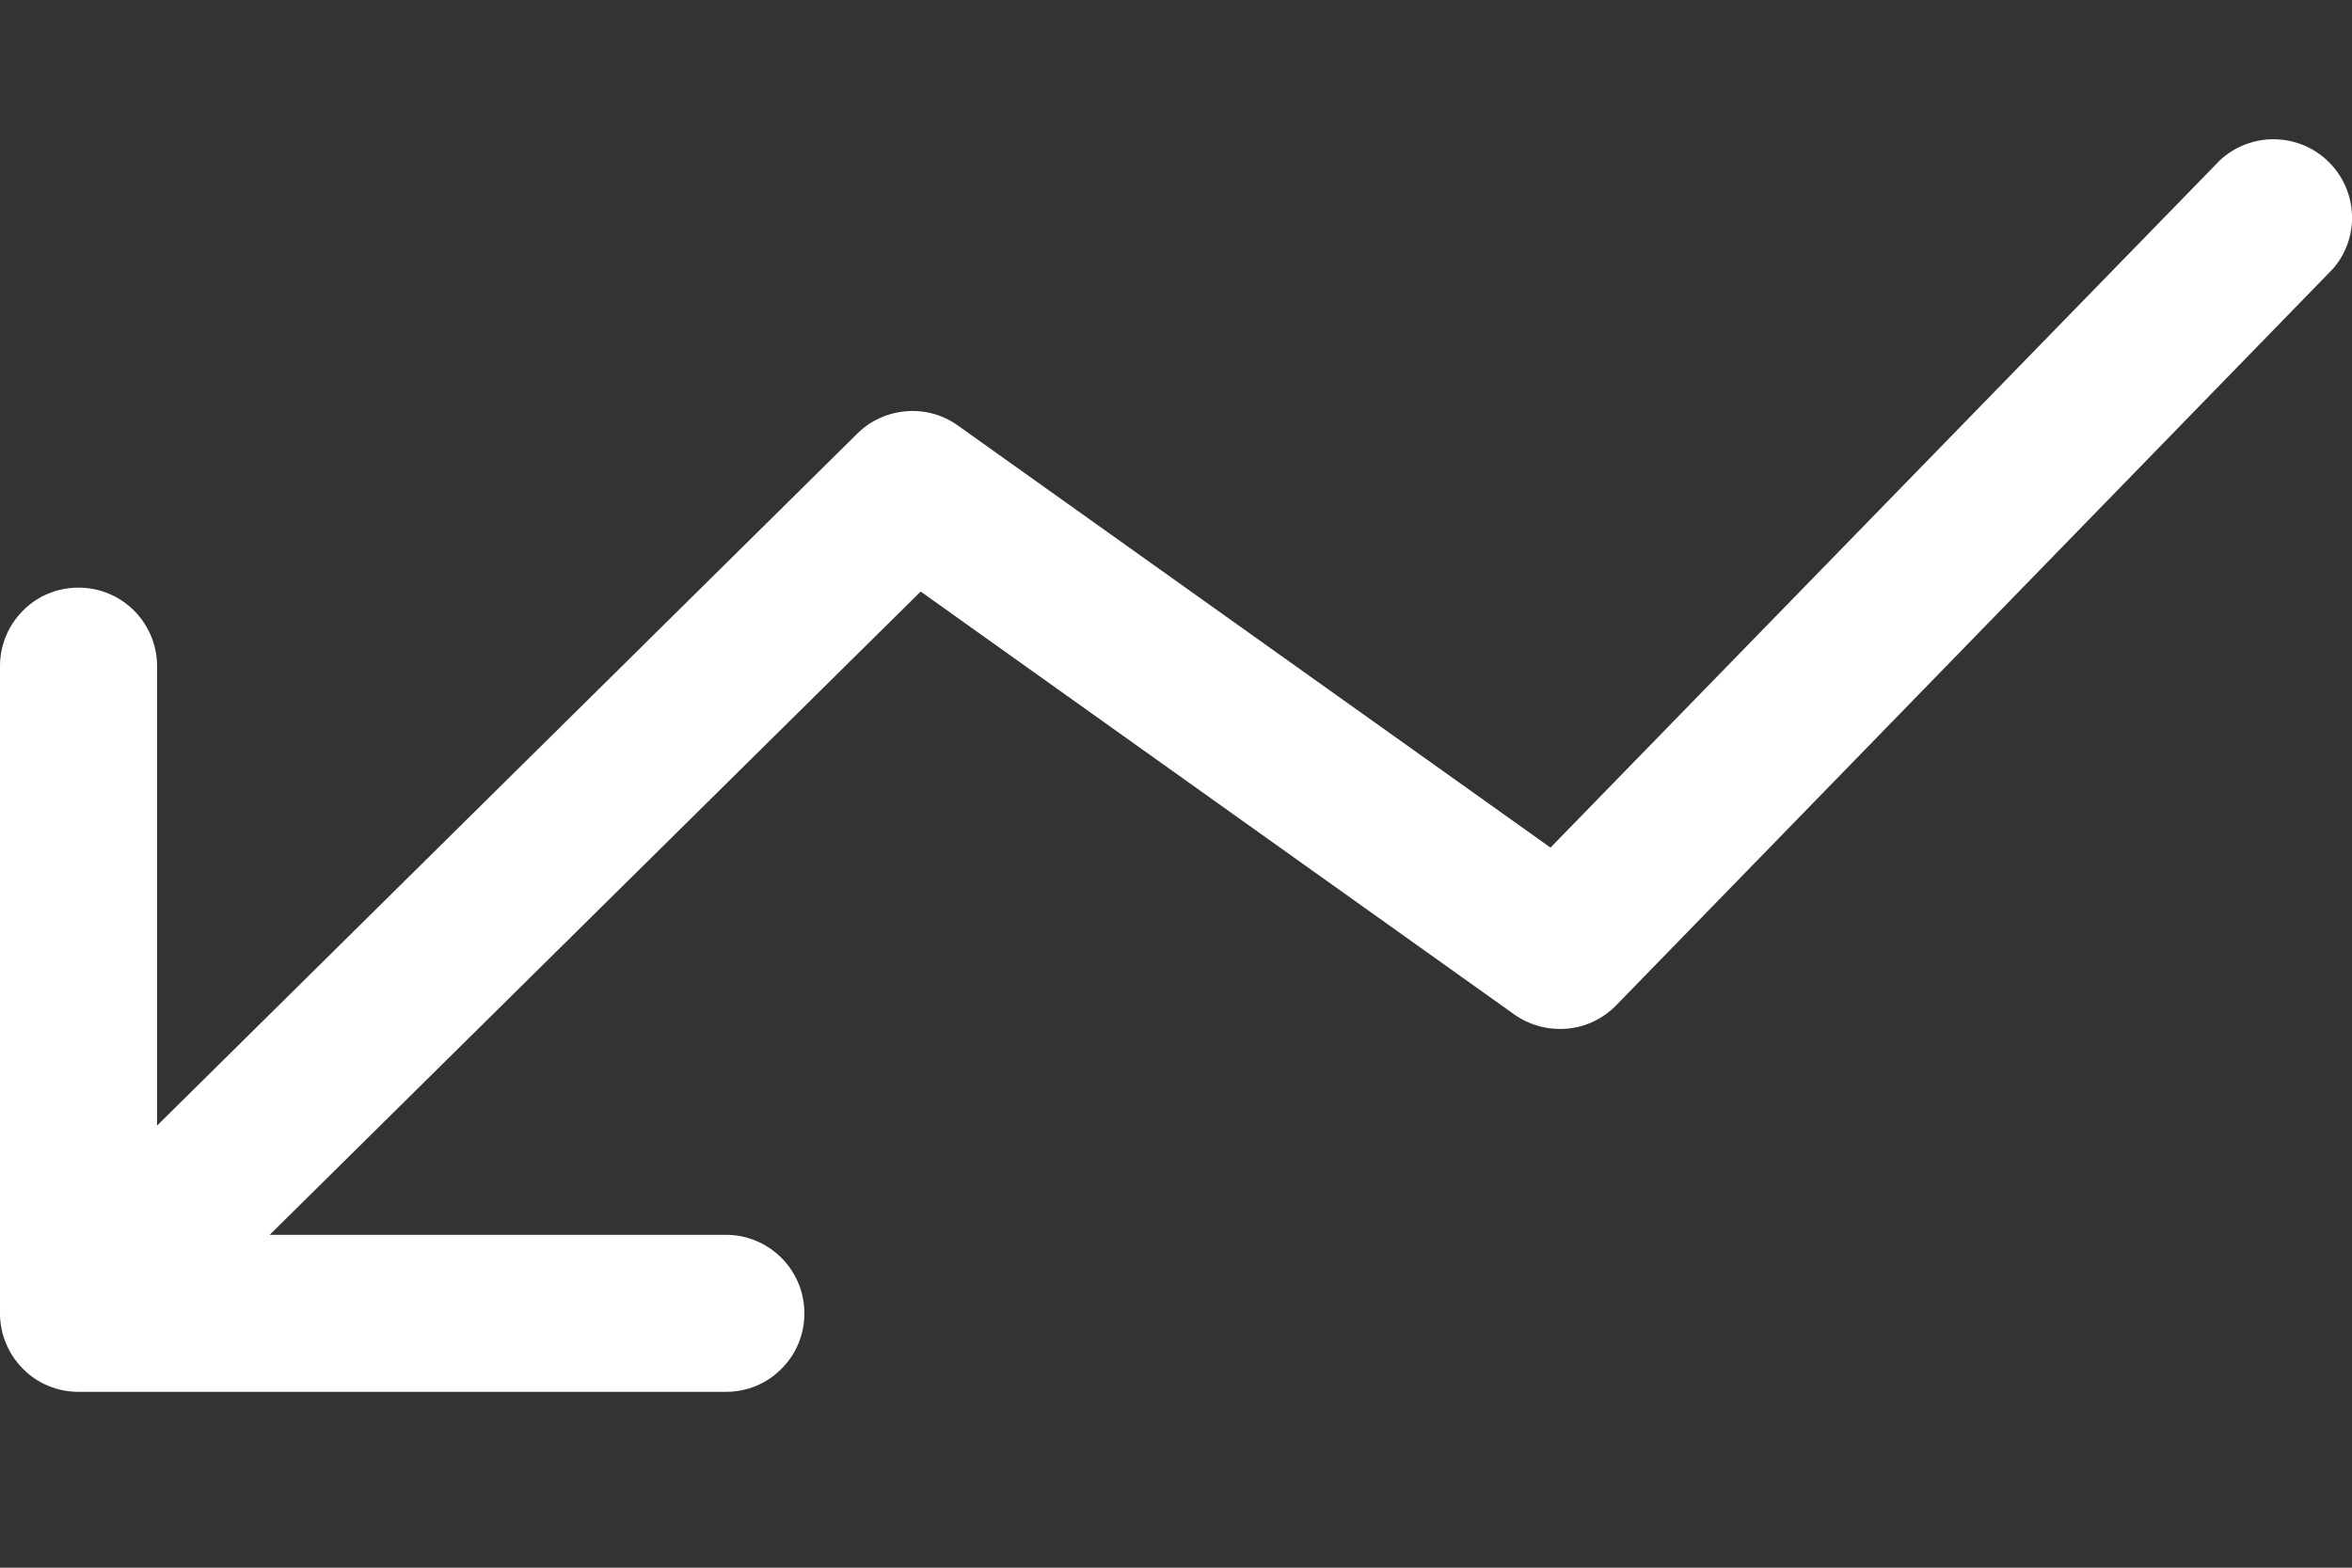 <svg width="9" height="6" viewBox="0 0 9 6" fill="none" xmlns="http://www.w3.org/2000/svg">
<rect x="0" y="0" width="9" height="6" fill="#333333" stroke="none"/>
<path d="M0 5.027C0 5.106 0.032 5.183 0.088 5.239C0.144 5.296 0.221 5.327 0.3 5.327H2.778C2.858 5.327 2.934 5.296 2.99 5.239C3.047 5.183 3.078 5.106 3.078 5.027C3.078 4.947 3.047 4.871 2.99 4.814C2.934 4.758 2.858 4.726 2.778 4.726H1.032L3.523 2.264L5.795 3.883C5.853 3.924 5.924 3.943 5.996 3.937C6.067 3.931 6.134 3.899 6.184 3.848L8.924 1.032C8.976 0.975 9.003 0.899 9 0.822C8.997 0.745 8.965 0.672 8.909 0.618C8.854 0.564 8.78 0.534 8.703 0.533C8.626 0.532 8.551 0.561 8.495 0.613L5.933 3.244L3.666 1.629C3.608 1.587 3.537 1.568 3.467 1.574C3.396 1.58 3.33 1.61 3.28 1.66L0.601 4.308V2.549C0.601 2.469 0.569 2.393 0.513 2.337C0.456 2.28 0.38 2.249 0.3 2.249C0.221 2.249 0.144 2.28 0.088 2.337C0.032 2.393 0 2.469 0 2.549V5.027Z" fill="white"/>
</svg>
